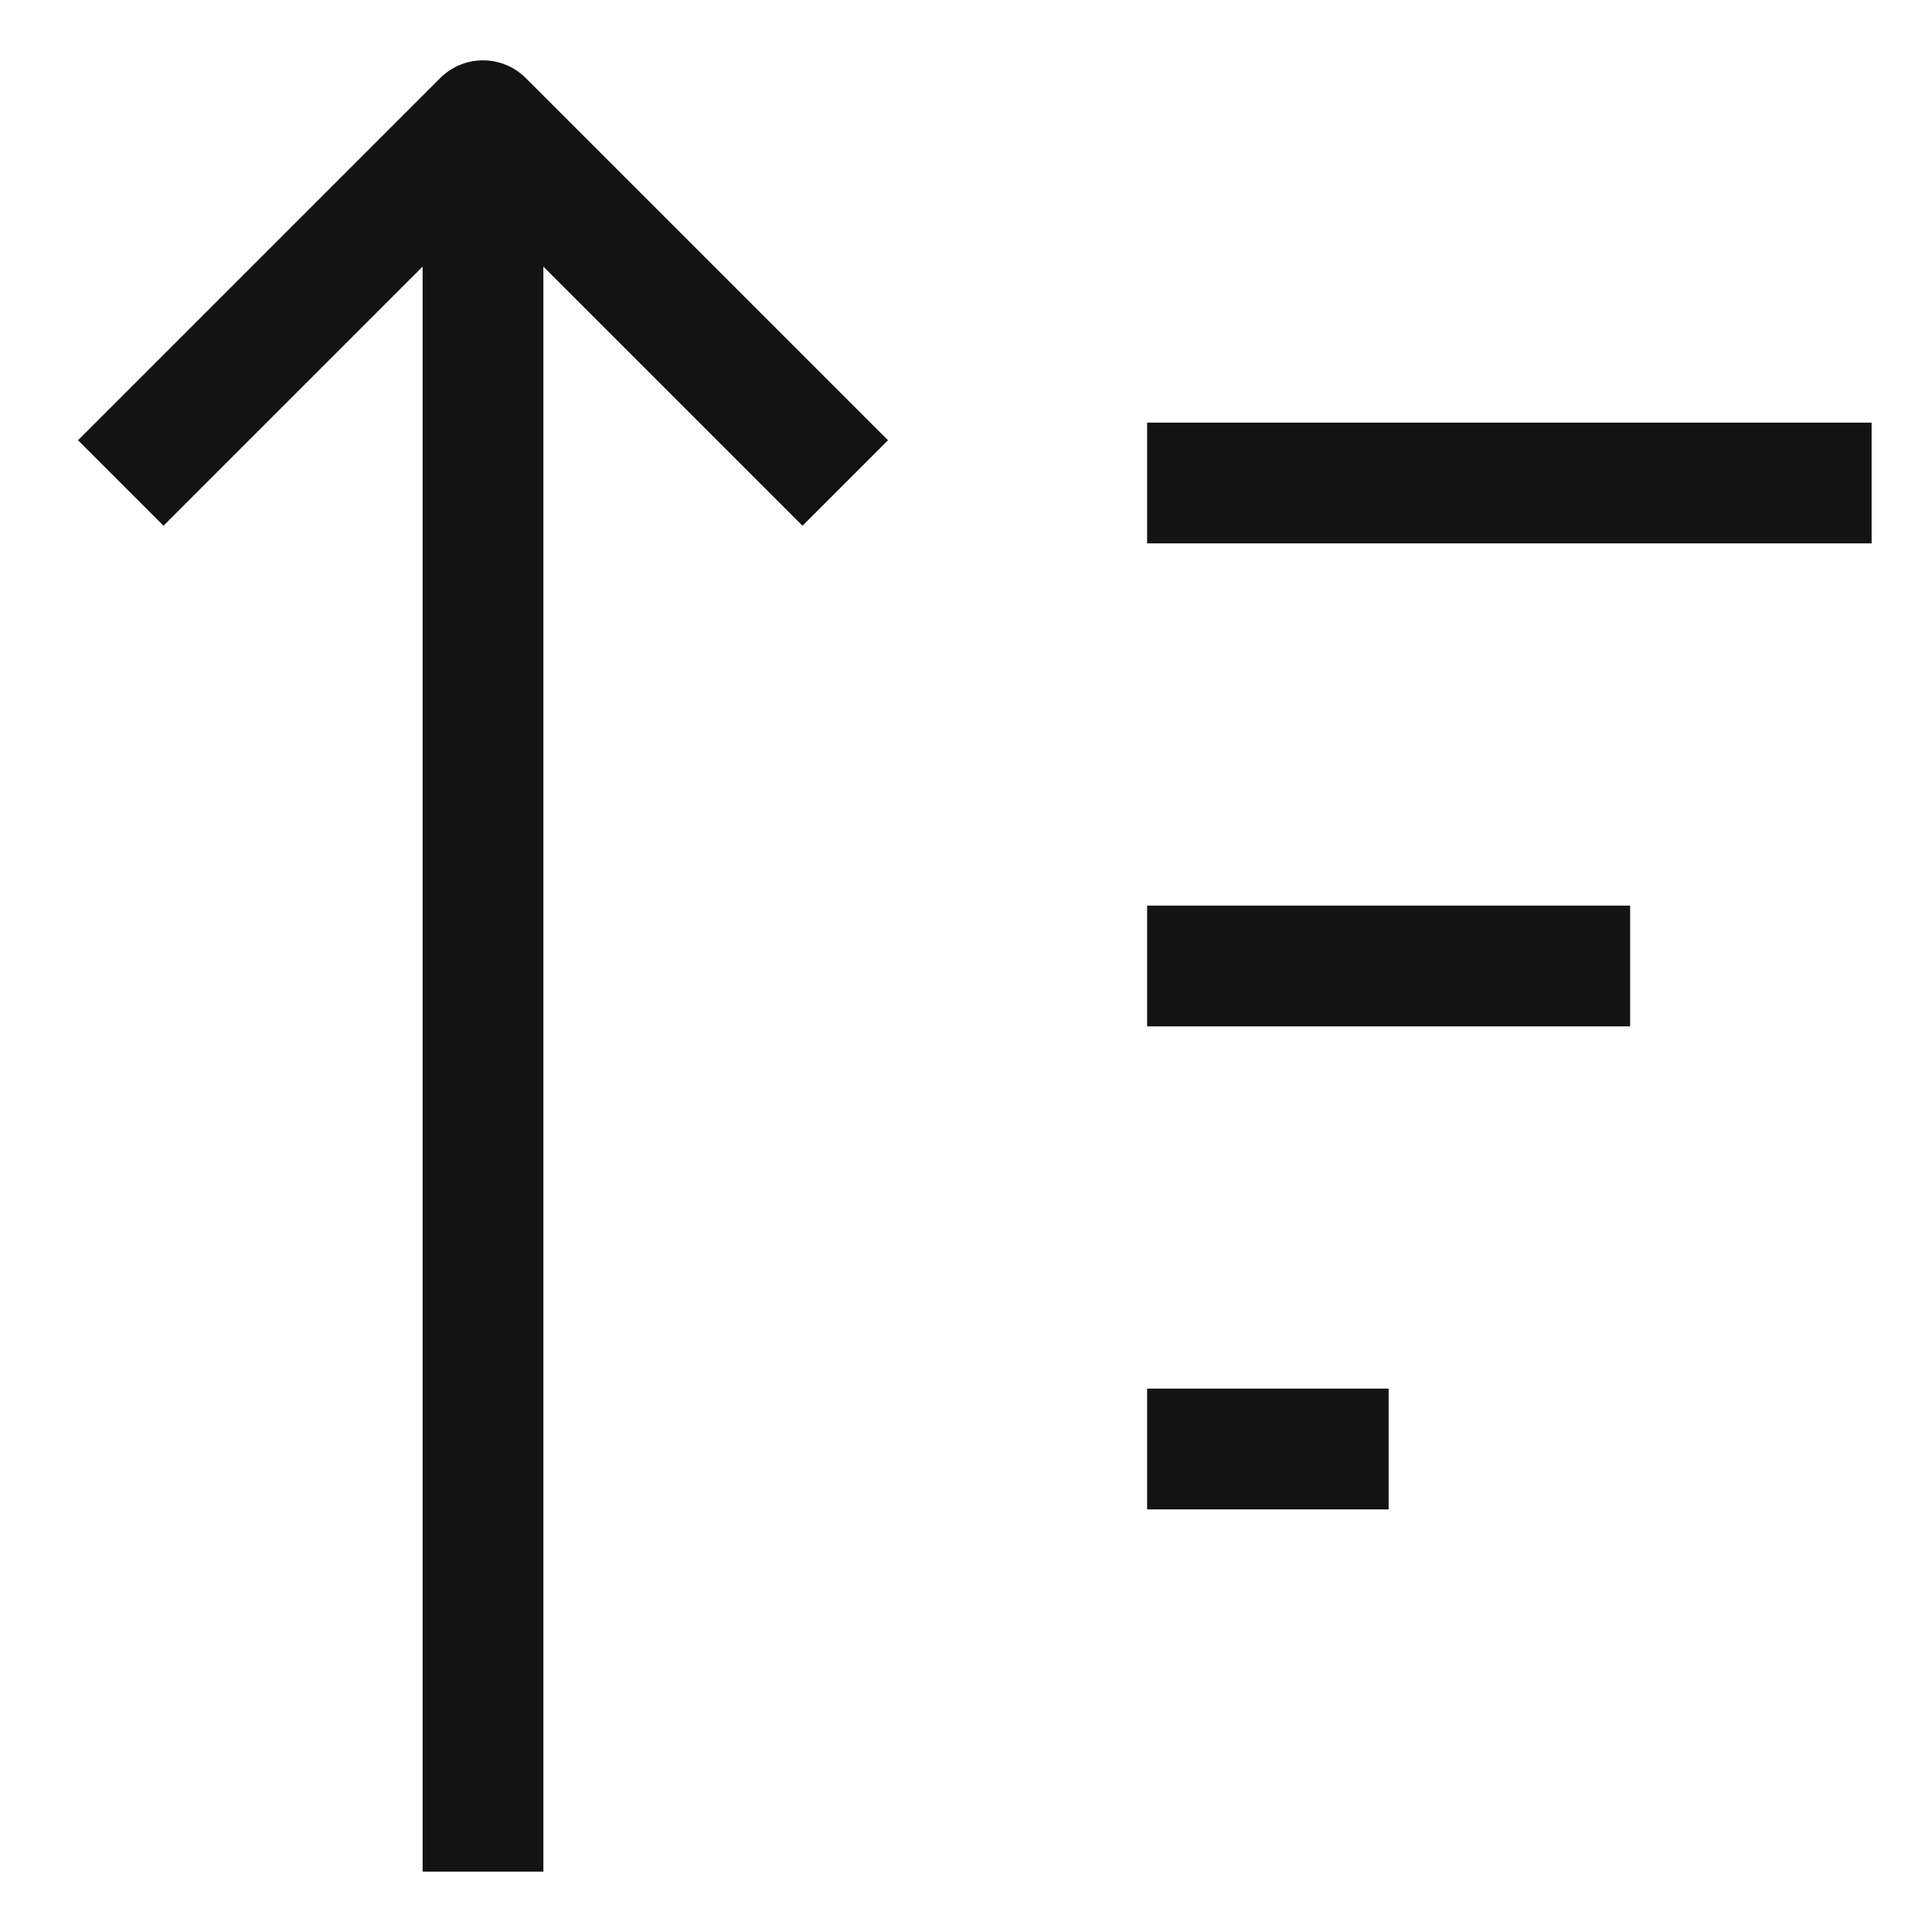 <svg width="16" height="16" viewBox="0 0 16 16" fill="none" xmlns="http://www.w3.org/2000/svg">
<path d="M4 1L4.354 0.646C4.158 0.451 3.842 0.451 3.646 0.646L4 1ZM3.646 0.646L0.646 3.646L1.354 4.354L4.354 1.354L3.646 0.646ZM3.646 1.354L6.646 4.354L7.354 3.646L4.354 0.646L3.646 1.354ZM3.5 1V15.5H4.5V1H3.5ZM9.5 4.5H15.5V3.5H9.5V4.5ZM9.5 8.5H13.5V7.5H9.5V8.5ZM9.5 12.5H11.5V11.5H9.5V12.5Z" fill="#131313"/>
</svg>
